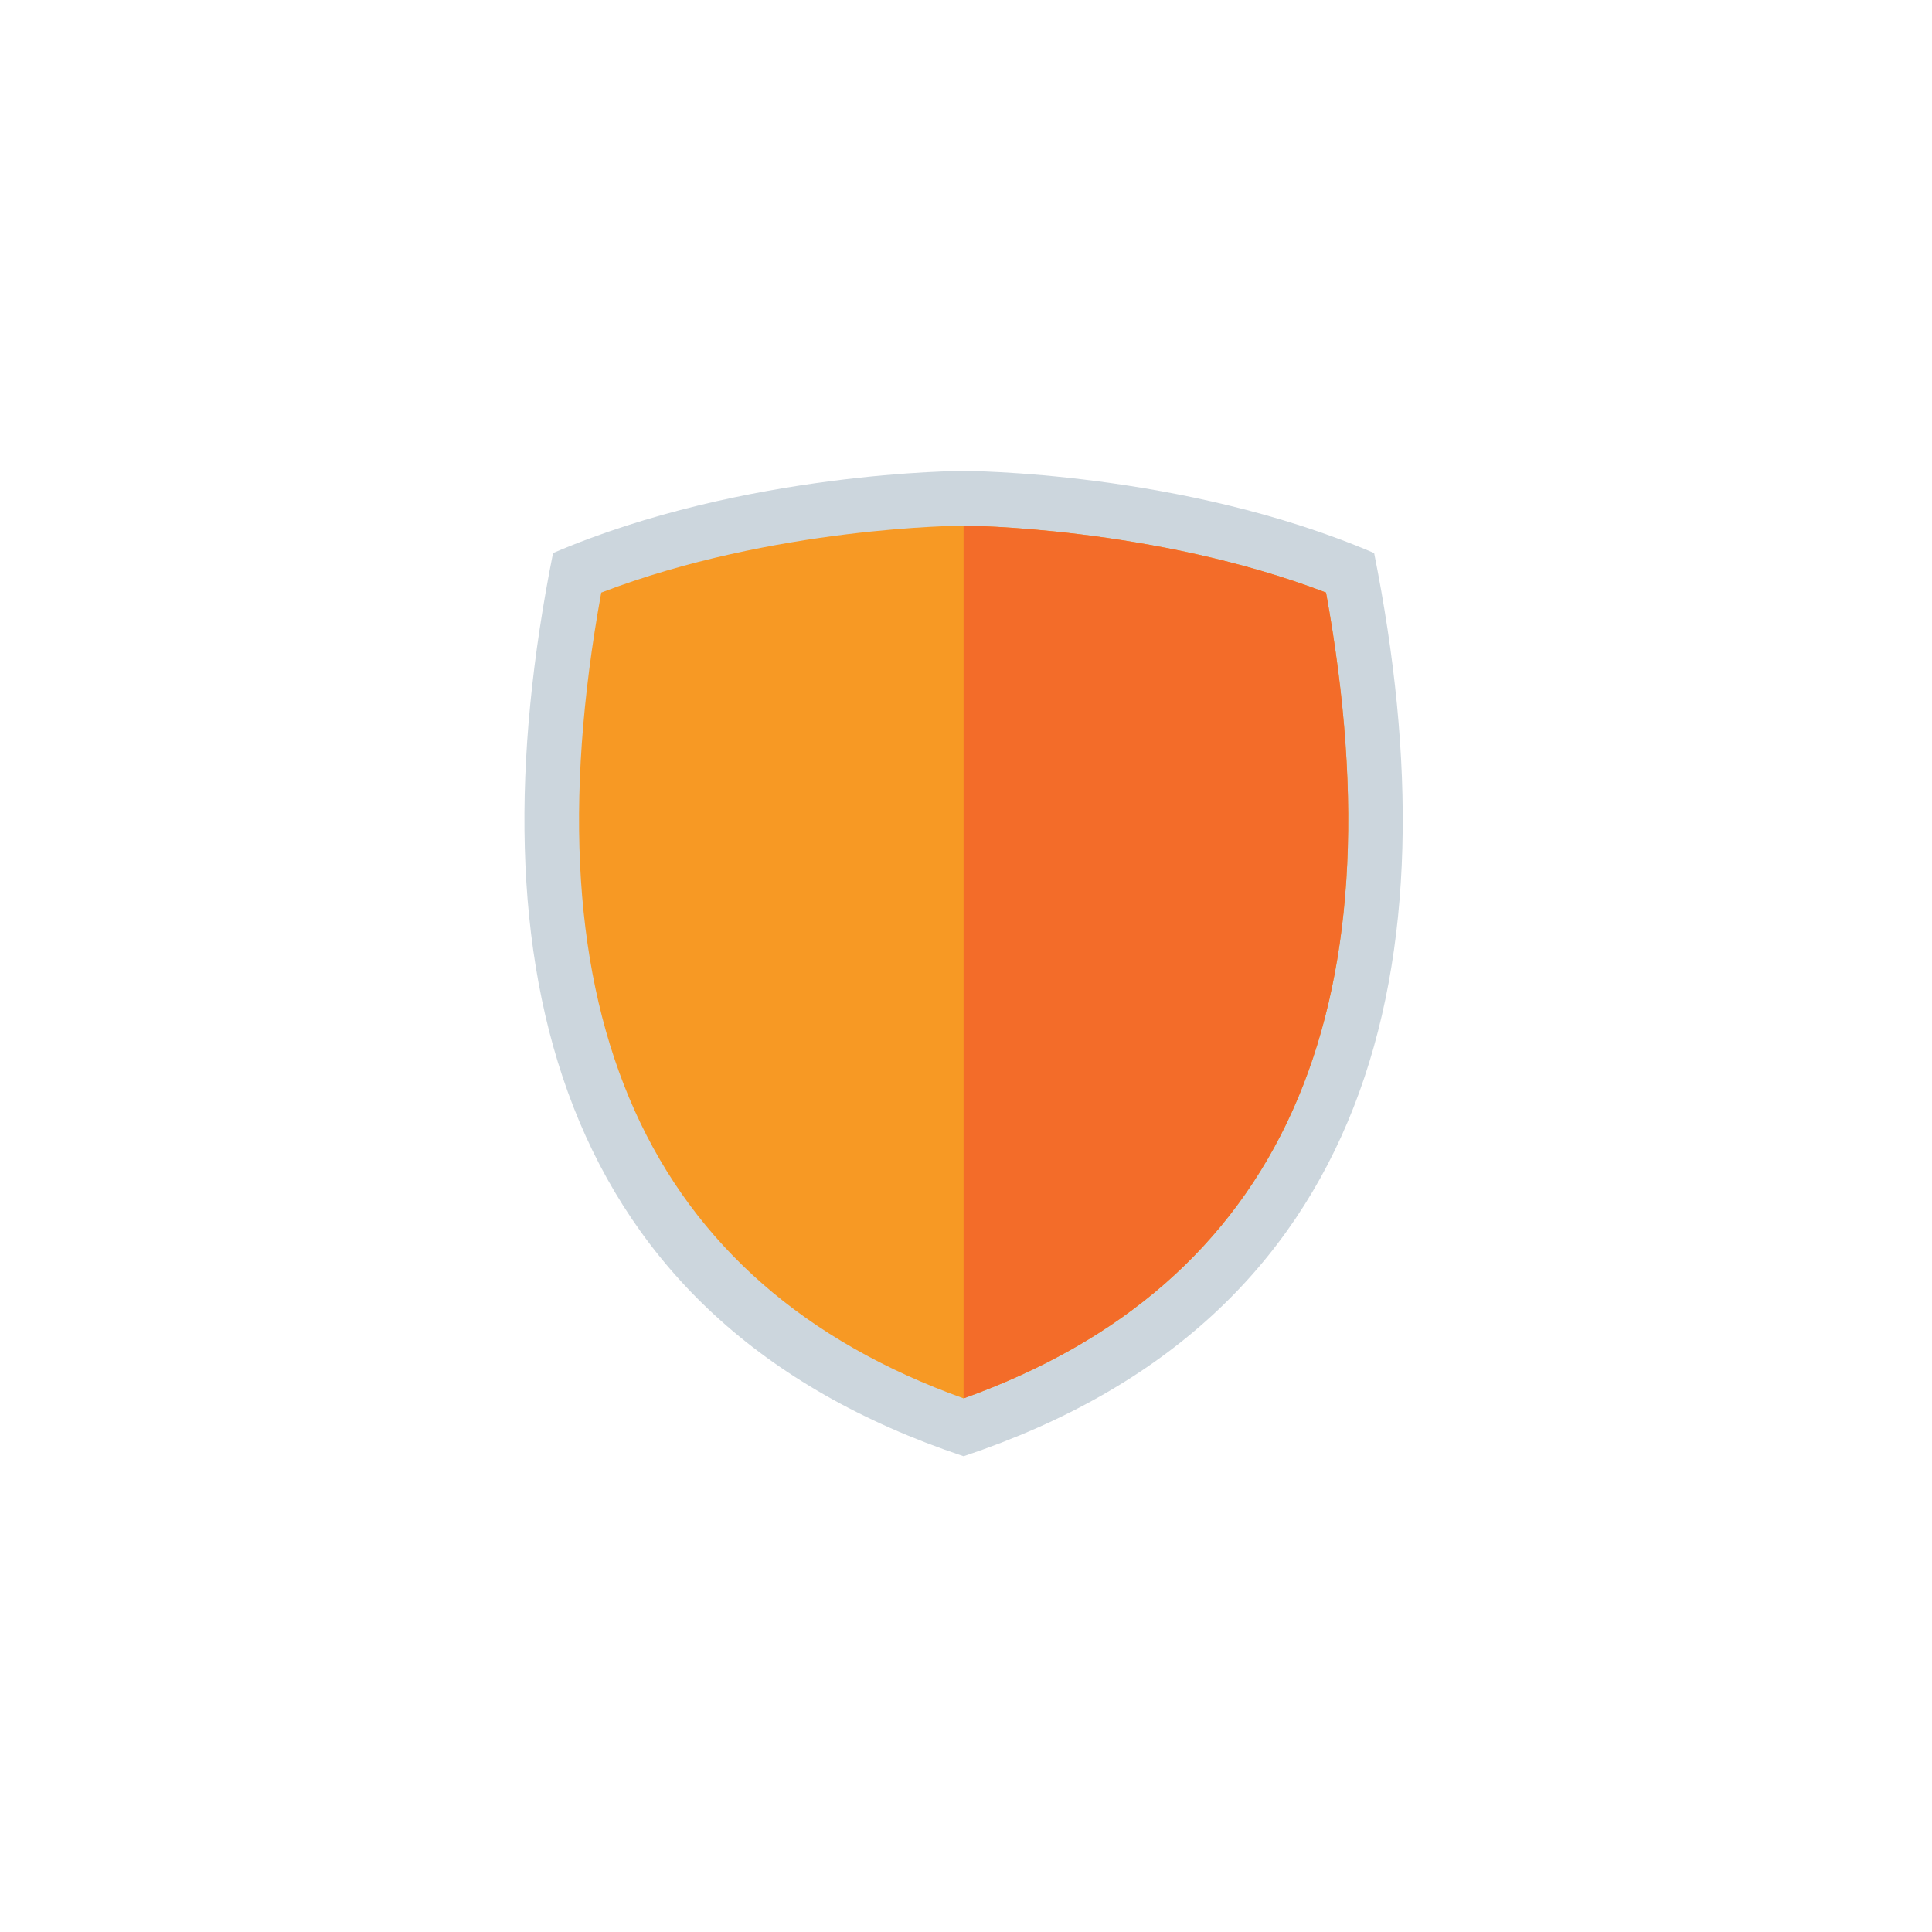 <svg xmlns="http://www.w3.org/2000/svg" xmlns:xlink="http://www.w3.org/1999/xlink" width="100" zoomAndPan="magnify" viewBox="0 0 75 75" height="100" preserveAspectRatio="xMidYMid meet" version="1.0"><defs><clipPath id="id1"><path d="M 20 18.281 L 55 18.281 L 55 56.531 L 20 56.531 Z M 20 18.281 " clip-rule="nonzero"/></clipPath></defs><rect x="-7.5" width="90" fill="#ffffff" y="-7.5" height="90" fill-opacity="1"/><rect x="-7.5" width="90" fill="#ffffff" y="-7.5" height="90" fill-opacity="1"/><rect x="-7.5" width="90" fill="#ffffff" y="-7.5" height="90" fill-opacity="1"/><rect x="-7.5" width="90" fill="#ffffff" y="-7.5" height="90" fill-opacity="1"/><g clip-path="url(#id1)"><path fill="#ccd6dd" d="M 53.344 21.469 C 45.906 18.281 37.406 18.281 37.406 18.281 C 37.406 18.281 28.906 18.281 21.469 21.469 C 18.281 37.406 21.469 51.219 37.406 56.531 C 53.344 51.219 56.531 37.406 53.344 21.469 Z M 53.344 21.469 " fill-opacity="1" fill-rule="nonzero"/></g><path fill="#f79924" d="M 37.406 54.285 C 25.094 49.871 20.367 39.352 23.34 23.004 C 30.035 20.438 37.332 20.406 37.406 20.406 C 37.484 20.406 44.801 20.449 51.477 23.004 C 54.449 39.352 49.719 49.871 37.406 54.285 Z M 37.406 54.285 " fill-opacity="1" fill-rule="nonzero"/><path fill="#f36c29" d="M 51.477 23.004 C 44.801 20.449 37.484 20.406 37.406 20.406 L 37.406 54.285 C 49.719 49.871 54.449 39.352 51.477 23.004 Z M 51.477 23.004 " fill-opacity="1" fill-rule="nonzero"/></svg>